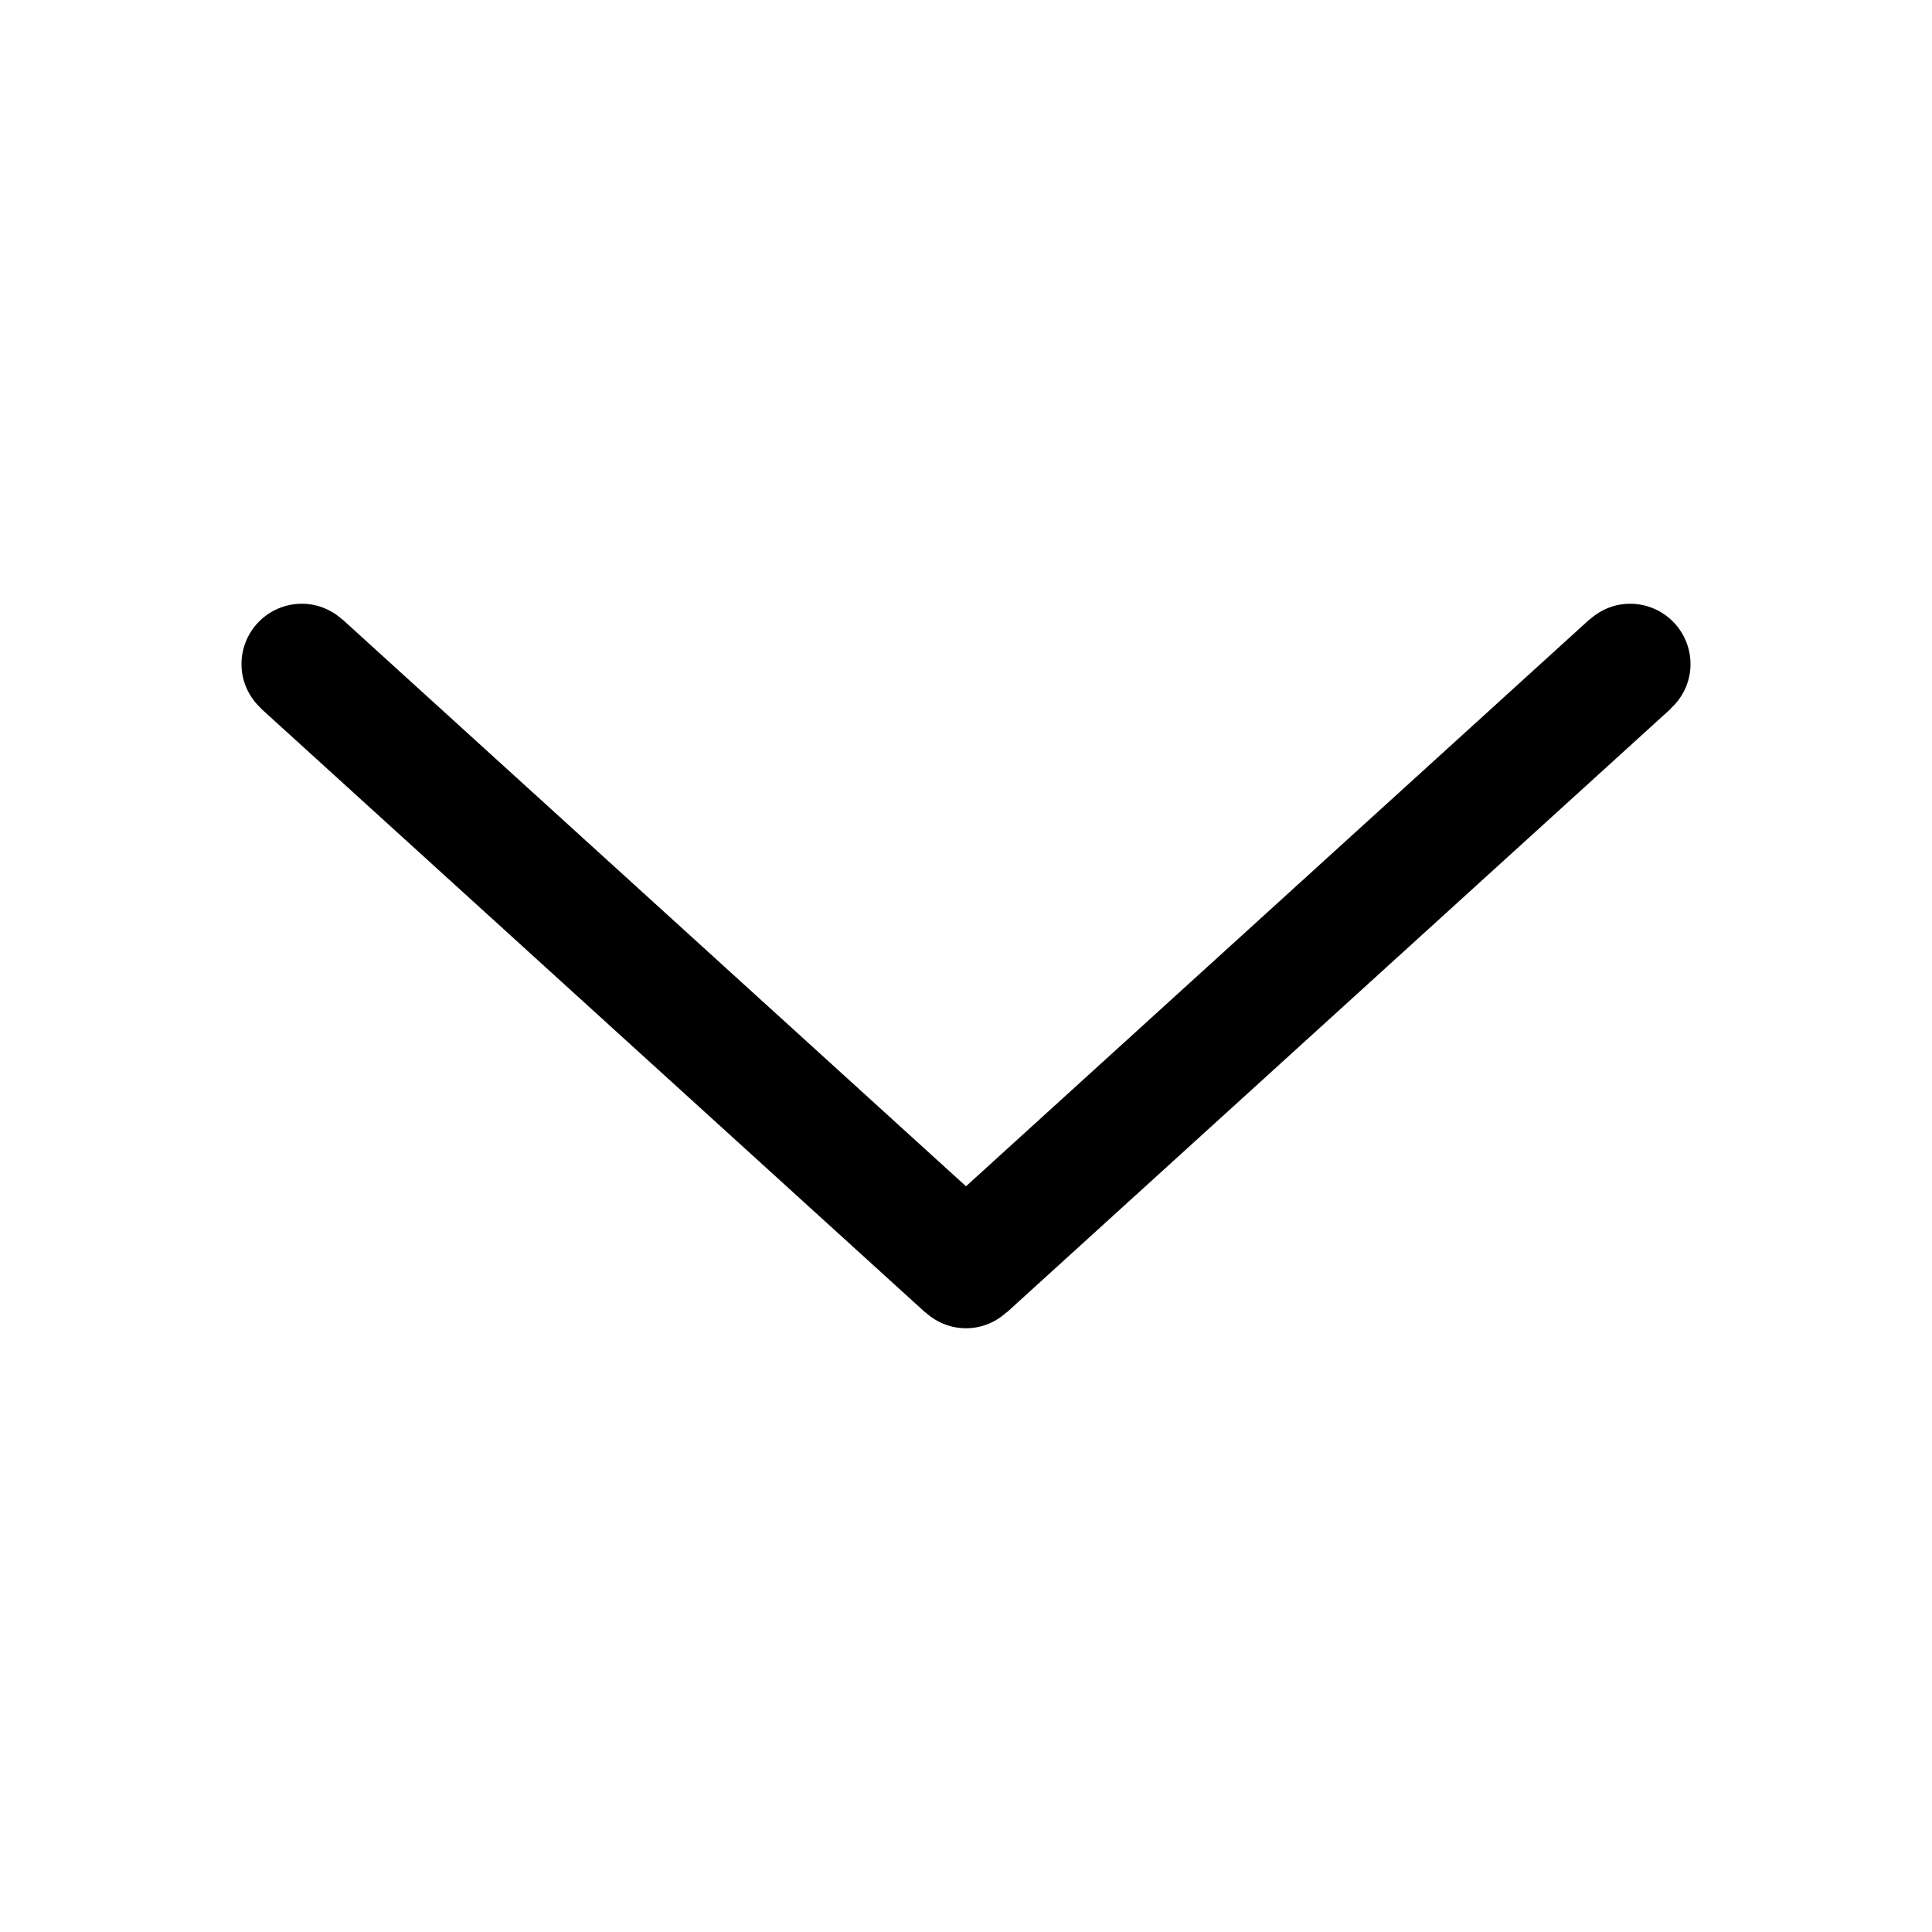 <?xml version="1.0" standalone="no"?><!DOCTYPE svg PUBLIC "-//W3C//DTD SVG 1.1//EN" "http://www.w3.org/Graphics/SVG/1.1/DTD/svg11.dtd"><svg t="1571553612339" class="icon" viewBox="0 0 1024 1024" version="1.1" xmlns="http://www.w3.org/2000/svg" p-id="2707" xmlns:xlink="http://www.w3.org/1999/xlink" width="200" height="200"><defs><style type="text/css"></style></defs><path d="M896 352a32 32 0 0 0-32-32c-8.288 0-15.776 3.232-21.456 8.4l-0.08-0.08L512 628.752 181.52 328.32l-0.08 0.08A31.744 31.744 0 0 0 160 320a32 32 0 0 0-32 32c0 9.392 4.112 17.744 10.544 23.6l-0.064 0.08 352 320 0.064-0.08c5.68 5.168 13.168 8.4 21.456 8.4s15.776-3.232 21.456-8.416l0.08 0.08 352-320-0.08-0.08c6.432-5.84 10.544-14.208 10.544-23.584z" p-id="2708"></path></svg>